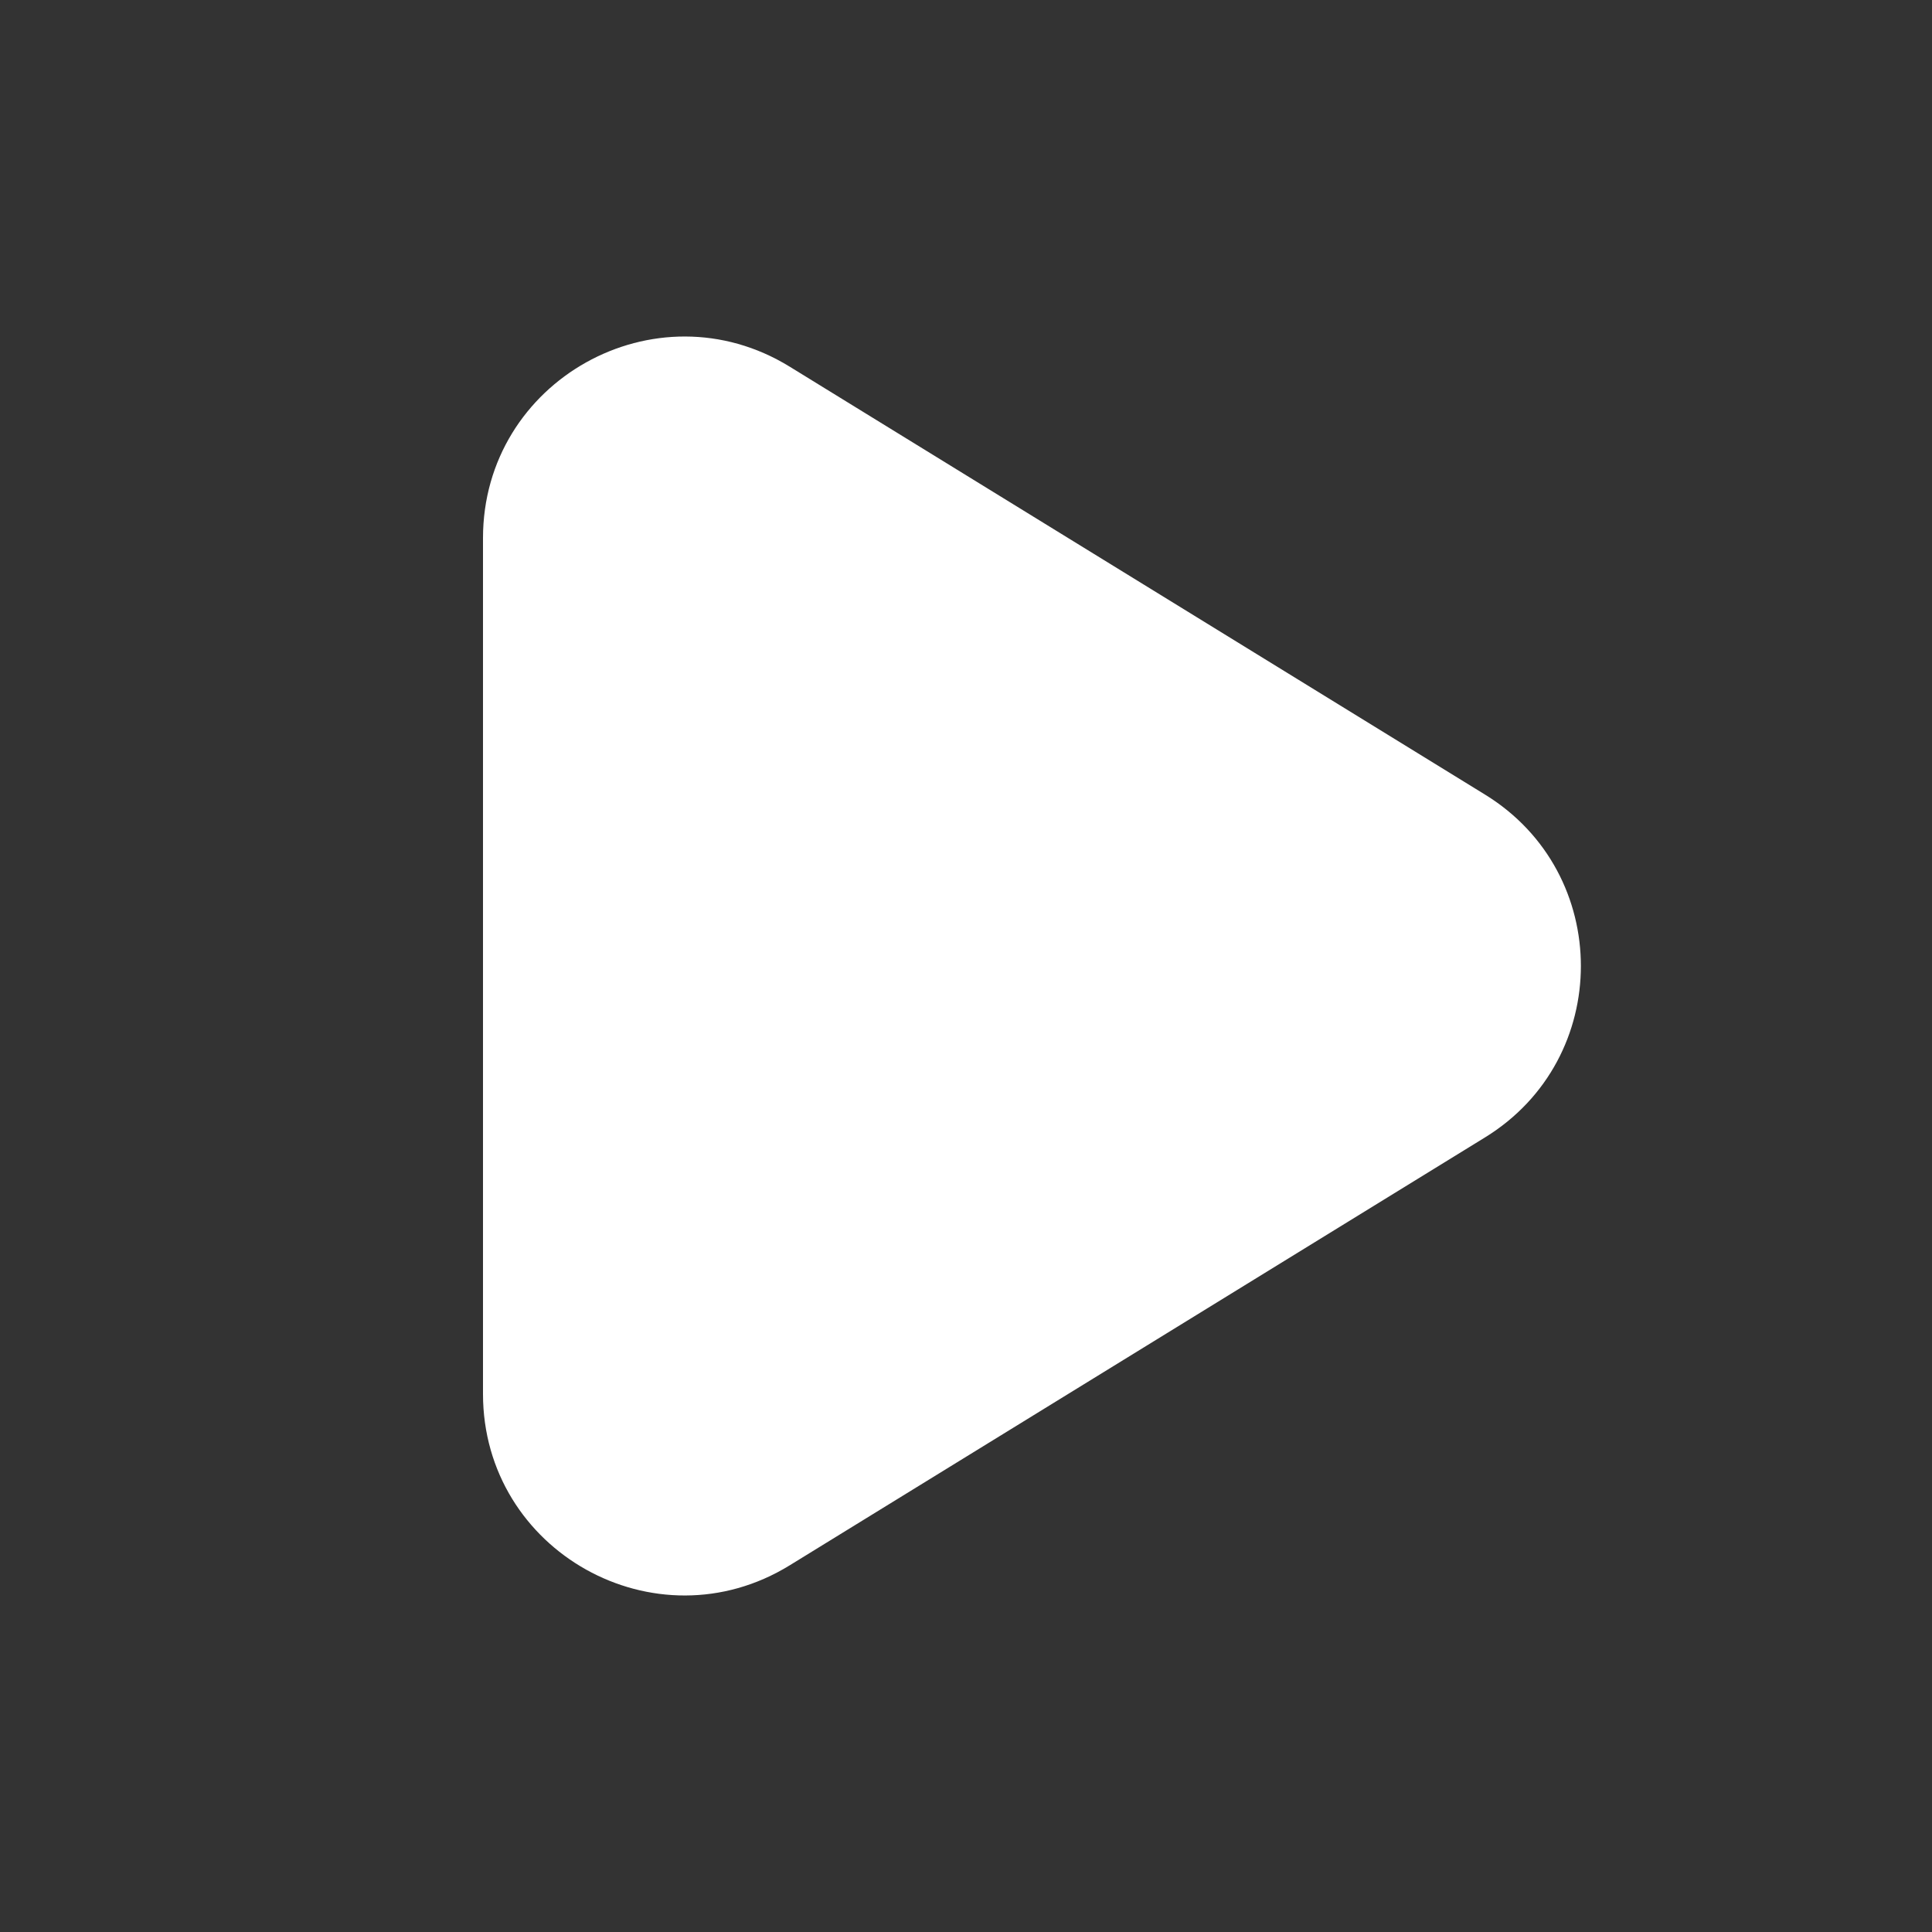 <svg width="24" height="24" viewBox="0 0 24 24" fill="none" xmlns="http://www.w3.org/2000/svg">
<rect x="0" y="0" width="24" height="24" fill="#333333" stroke="none"/>
<path d="M6 6.684C6 4.729 8.145 3.53 9.81 4.555L18.448 9.871C20.035 10.847 20.035 13.153 18.448 14.129L9.81 19.445C8.145 20.47 6 19.271 6 17.316L6 6.684Z" fill="white"/>
</svg>
